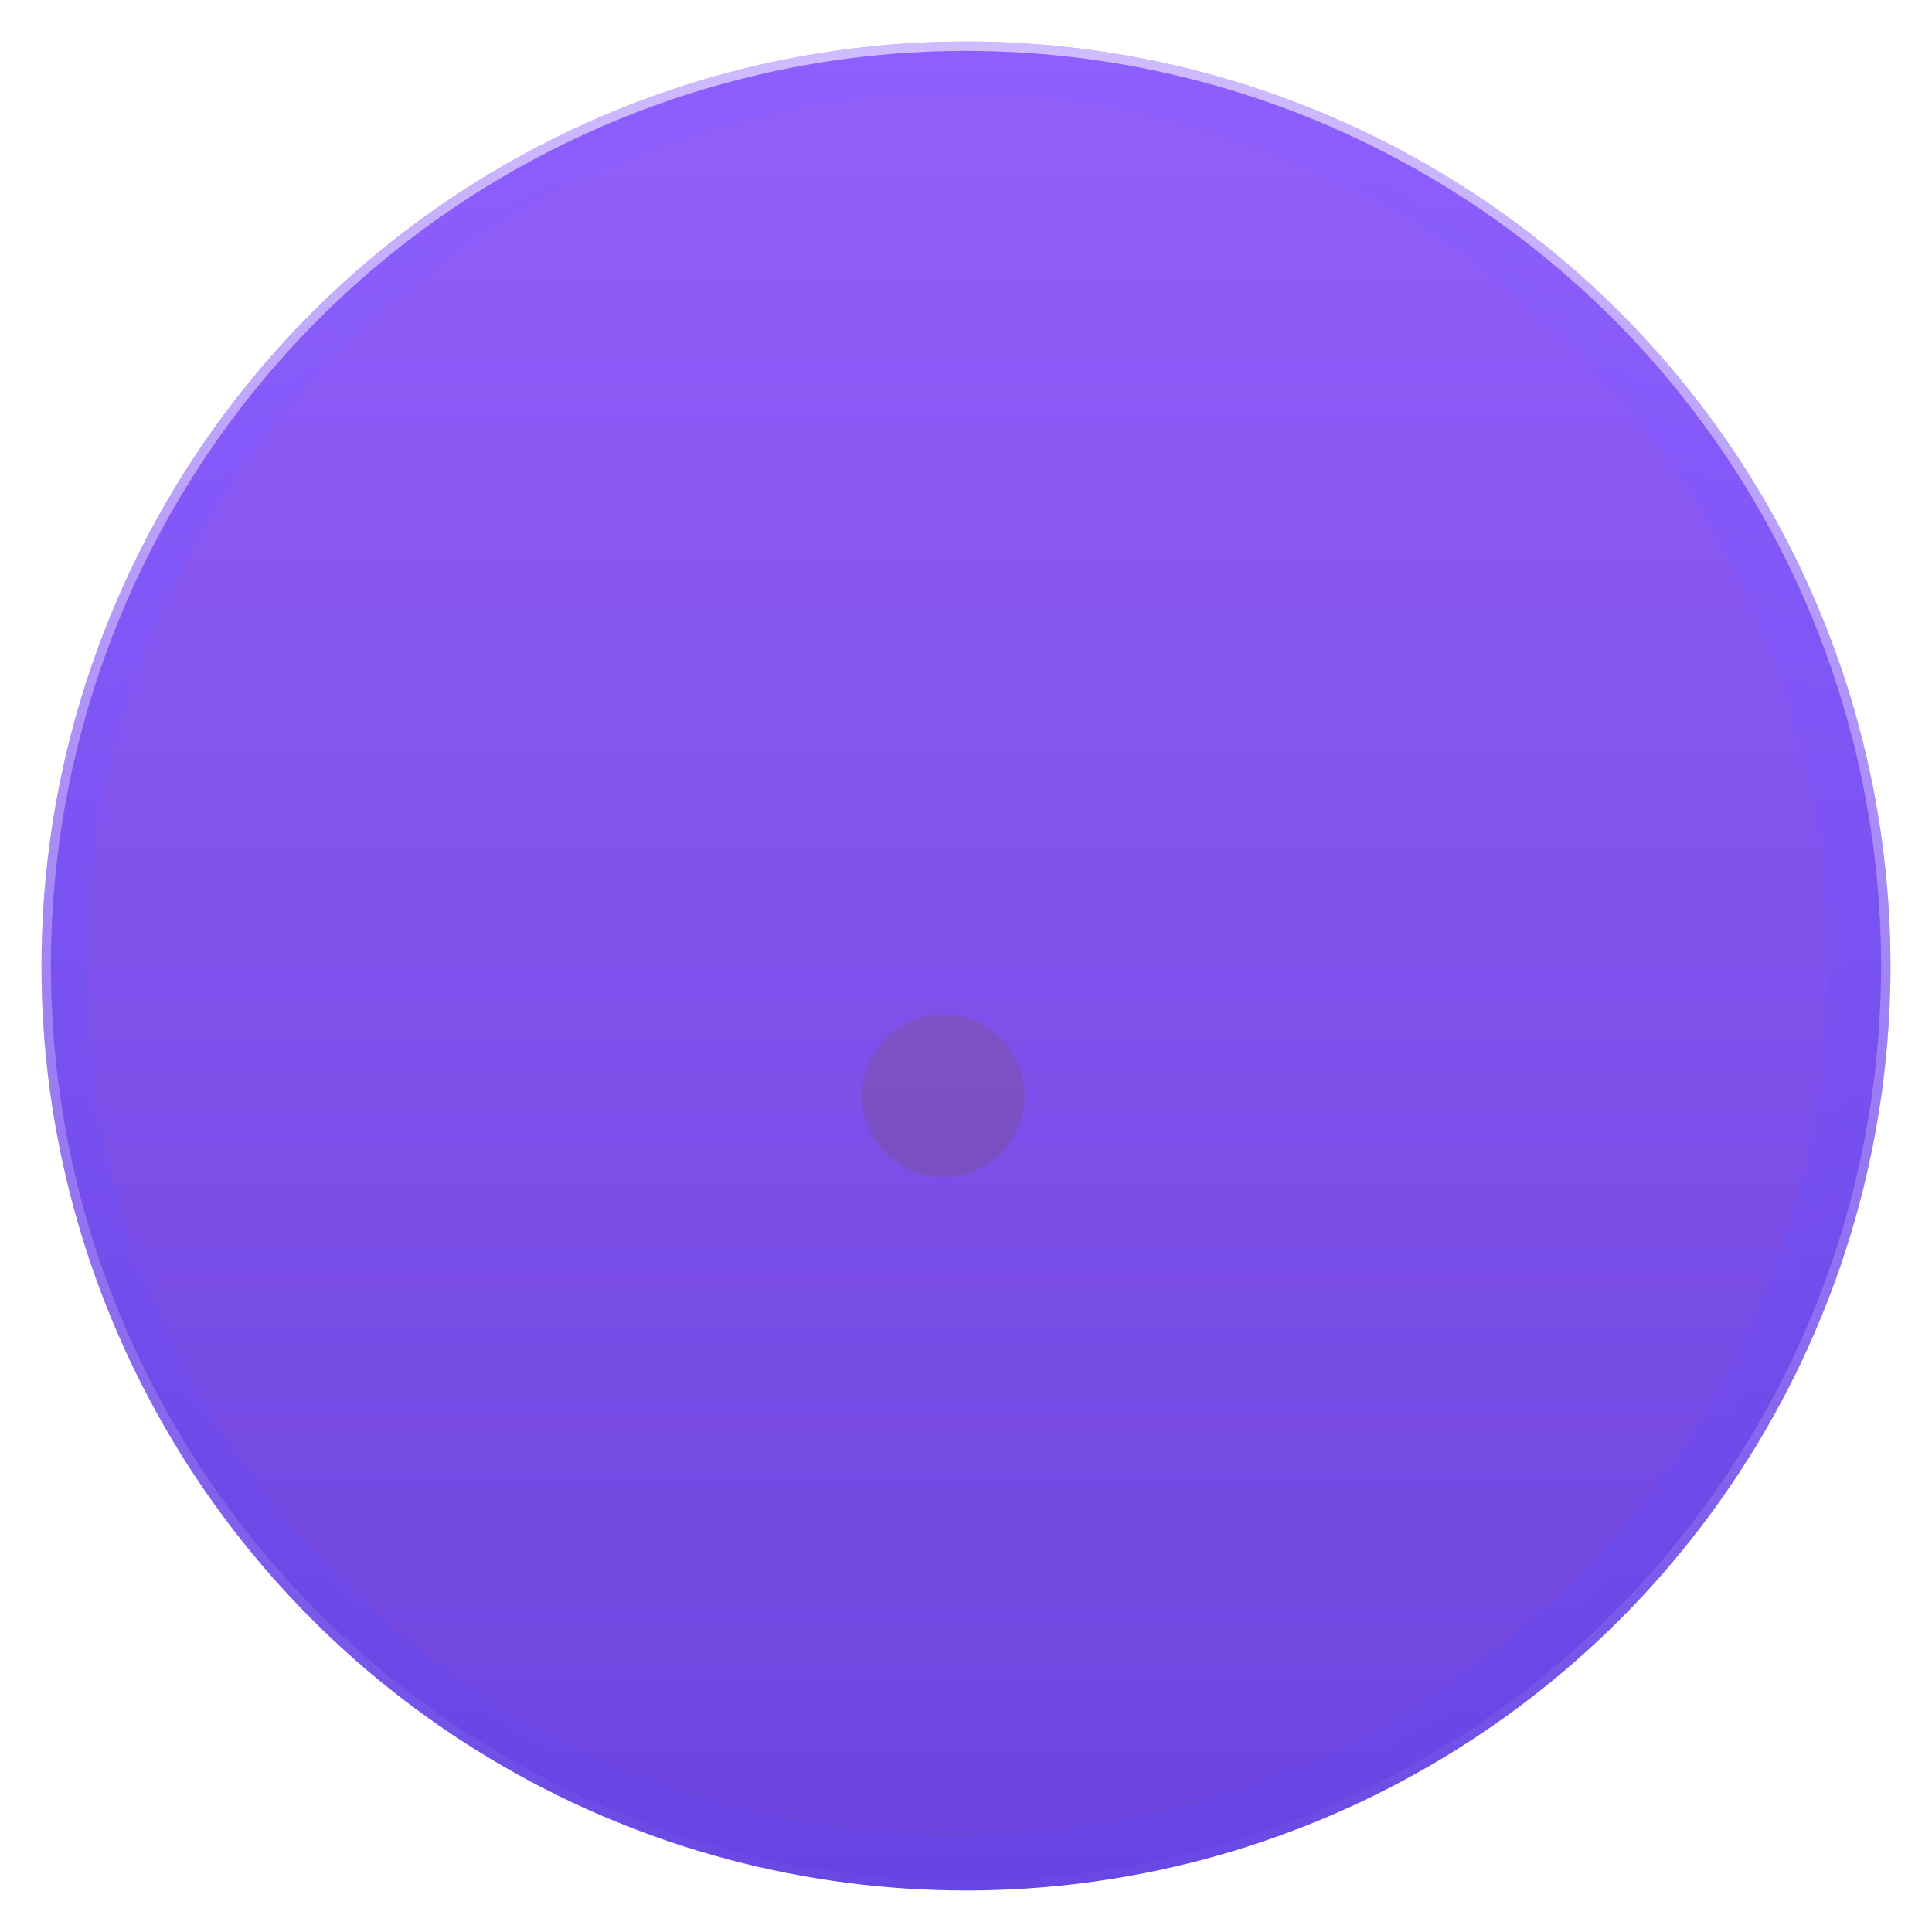 <svg version="1.1" viewBox="0 0 1024 1024" xmlns="http://www.w3.org/2000/svg" xmlns:xlink="http://www.w3.org/1999/xlink">
 <defs>
  <linearGradient id="b" x1="400" x2="398.84" y1="136.13" y2="463.07" gradientUnits="userSpaceOnUse">
   <stop stop-color="#8e5fff" offset="0"/>
   <stop stop-color="#6644e3" offset="1"/>
  </linearGradient>
  <linearGradient id="g" x1="102.3" x2="102.3" y1="-.427" y2="199.17" gradientTransform="matrix(4.9 0 0 4.9 22 50.362)" gradientUnits="userSpaceOnUse" xlink:href="#b"/>
  <linearGradient id="f" x1="99.036" x2="99.036" y1="-.505" y2="199.84" gradientTransform="matrix(4.617 0 0 4.617 45.796 78.158)" gradientUnits="userSpaceOnUse">
   <stop stop-color="#c063d5" offset="0"/>
   <stop stop-color="#9c42a9" offset="1"/>
  </linearGradient>
  <linearGradient id="a" x1="403.7" x2="402.71" y1="139.02" y2="463.07" gradientTransform="matrix(3.137 0 0 3.137 -752.48 -412.4)" gradientUnits="userSpaceOnUse" xlink:href="#d"/>
  <linearGradient id="e" x1="403.75" x2="403.75" y1="149.96" y2="468.77" gradientTransform="matrix(3.137 0 0 3.137 -766.43 -418.03)" gradientUnits="userSpaceOnUse">
   <stop stop-color="#a15fe4" offset="0"/>
   <stop stop-color="#5f44ab" offset="1"/>
  </linearGradient>
  <linearGradient id="i" x1="396.33" x2="396.33" y1="137.89" y2="463.07" gradientTransform="matrix(3.137 0 0 3.137 -742.67 -400.64)" gradientUnits="userSpaceOnUse" xlink:href="#b"/>
  <linearGradient id="d">
   <stop stop-color="#f6f7f7" offset="0"/>
   <stop stop-color="#dce7f0" offset="1"/>
  </linearGradient>
  <filter id="c" color-interpolation-filters="sRGB">
   <feFlood flood-color="rgb(0,0,0)" flood-opacity=".294" result="flood"/>
   <feComposite in="flood" in2="SourceGraphic" operator="in" result="composite1"/>
   <feGaussianBlur in="composite1" result="blur" stdDeviation="3"/>
   <feOffset dx="0" dy="3" result="offset"/>
   <feComposite in="SourceGraphic" in2="offset" result="composite2"/>
  </filter>
  <linearGradient id="h" x1="540.14" x2="540.14" y1="29.77" y2="1055" gradientTransform="matrix(.995 0 0 .995 2.599 2.743)" gradientUnits="userSpaceOnUse">
   <stop stop-color="#fff" stop-opacity=".588" offset="0"/>
   <stop stop-color="#fff" stop-opacity="0" offset="1"/>
  </linearGradient>
 </defs>
 <g transform="translate(0 -28.362)">
  <circle cx="512" cy="540.36" r="490" color="#000000" fill="url(#g)"/>
  <path class="shp2" transform="matrix(1.245 0 0 1.245 -125.28 -132.22)" d="m431.29 761.87c0 37.891-30.645 68.63-68.442 68.63-16.53 0-31.712-5.866-43.537-15.652 13.111-6.336 22.145-19.761 22.145-35.319 0-21.643-17.565-39.208-39.208-39.208-2.697 0-5.301 0.282-7.842 0.784v-272.33c0-120.7 97.644-218.56 218.06-218.56h1.976c119.7 0 215.43 96.609 215.11 216.05v1.913c-0.031 0.659-0.031 1.286-0.063 1.913-4.36 117.31-101.16 213.32-216.05 213.32-37.797 0-68.442-30.708-68.442-68.599 0-37.891 30.645-68.599 68.442-68.599 40.306 0 77.287-36.605 79.201-80.769-0.157-43.474-34.566-78.04-78.197-78.04h-1.976c-44.823 0-81.146 36.417-81.146 81.334zm161.35-294.47 0.063-3.858c0 0.627-0.031 1.286-0.063 1.913 0 0.627 0 1.286-0.031 1.913zm136.95-1.129-0.063 3.858c0-0.659 0.031-1.286 0.031-1.913 0.031-0.627 0.031-1.286 0.031-1.913z" fill="url(#a)" filter="url(#c)" stroke-width="3.137"/>
  <path class="shp1" d="m512 1010.9c259.84 0 470.5-210.66 470.5-470.5s-210.66-470.5-470.5-470.5-470.5 210.66-470.5 470.5 210.66 470.5 470.5 470.5z" fill="url(#i)" stroke-width="3.137"/>
  <circle cx="507.51" cy="539.87" r="461.71" color="#000000" fill="url(#f)" opacity=".11"/>
  <g>
   <path class="shp2" d="m431.29 761.87c0 37.891-30.645 68.63-68.442 68.63-16.53 0-31.712-5.866-43.537-15.652 13.111-6.336 22.145-19.761 22.145-35.319 0-21.643-17.565-39.208-39.208-39.208-2.697 0-5.301 0.282-7.842 0.784v-272.33c0-120.7 97.644-218.56 218.06-218.56h1.976c119.7 0 215.43 96.609 215.11 216.05v1.913c-0.031 0.659-0.031 1.286-0.063 1.913-4.36 117.31-101.16 213.32-216.05 213.32-37.797 0-68.442-30.708-68.442-68.599 0-37.891 30.645-68.599 68.442-68.599 40.306 0 77.287-36.605 79.201-80.769-0.157-43.474-34.566-78.04-78.197-78.04h-1.976c-44.823 0-81.146 36.417-81.146 81.334zm161.35-294.47 0.063-3.858c0 0.627-0.031 1.286-0.063 1.913 0 0.627 0 1.286-0.031 1.913zm136.95-1.129-0.063 3.858c0-0.659 0.031-1.286 0.031-1.913 0.031-0.627 0.031-1.286 0.031-1.913z" fill="url(#a)" filter="url(#c)" stroke-width="3.137"/>
   <path class="shp3" d="m500 652.36c23.807 0 43.129-19.322 43.129-43.129 0-23.807-19.322-43.129-43.129-43.129s-43.129 19.322-43.129 43.129c0 23.807 19.322 43.129 43.129 43.129z" fill="url(#e)" stroke-width="3.137"/>
  </g>
  <circle cx="512" cy="540.36" r="487.51" color="#000000" fill="none" stroke="url(#h)" stroke-width="4.975"/>
 </g>
</svg>
